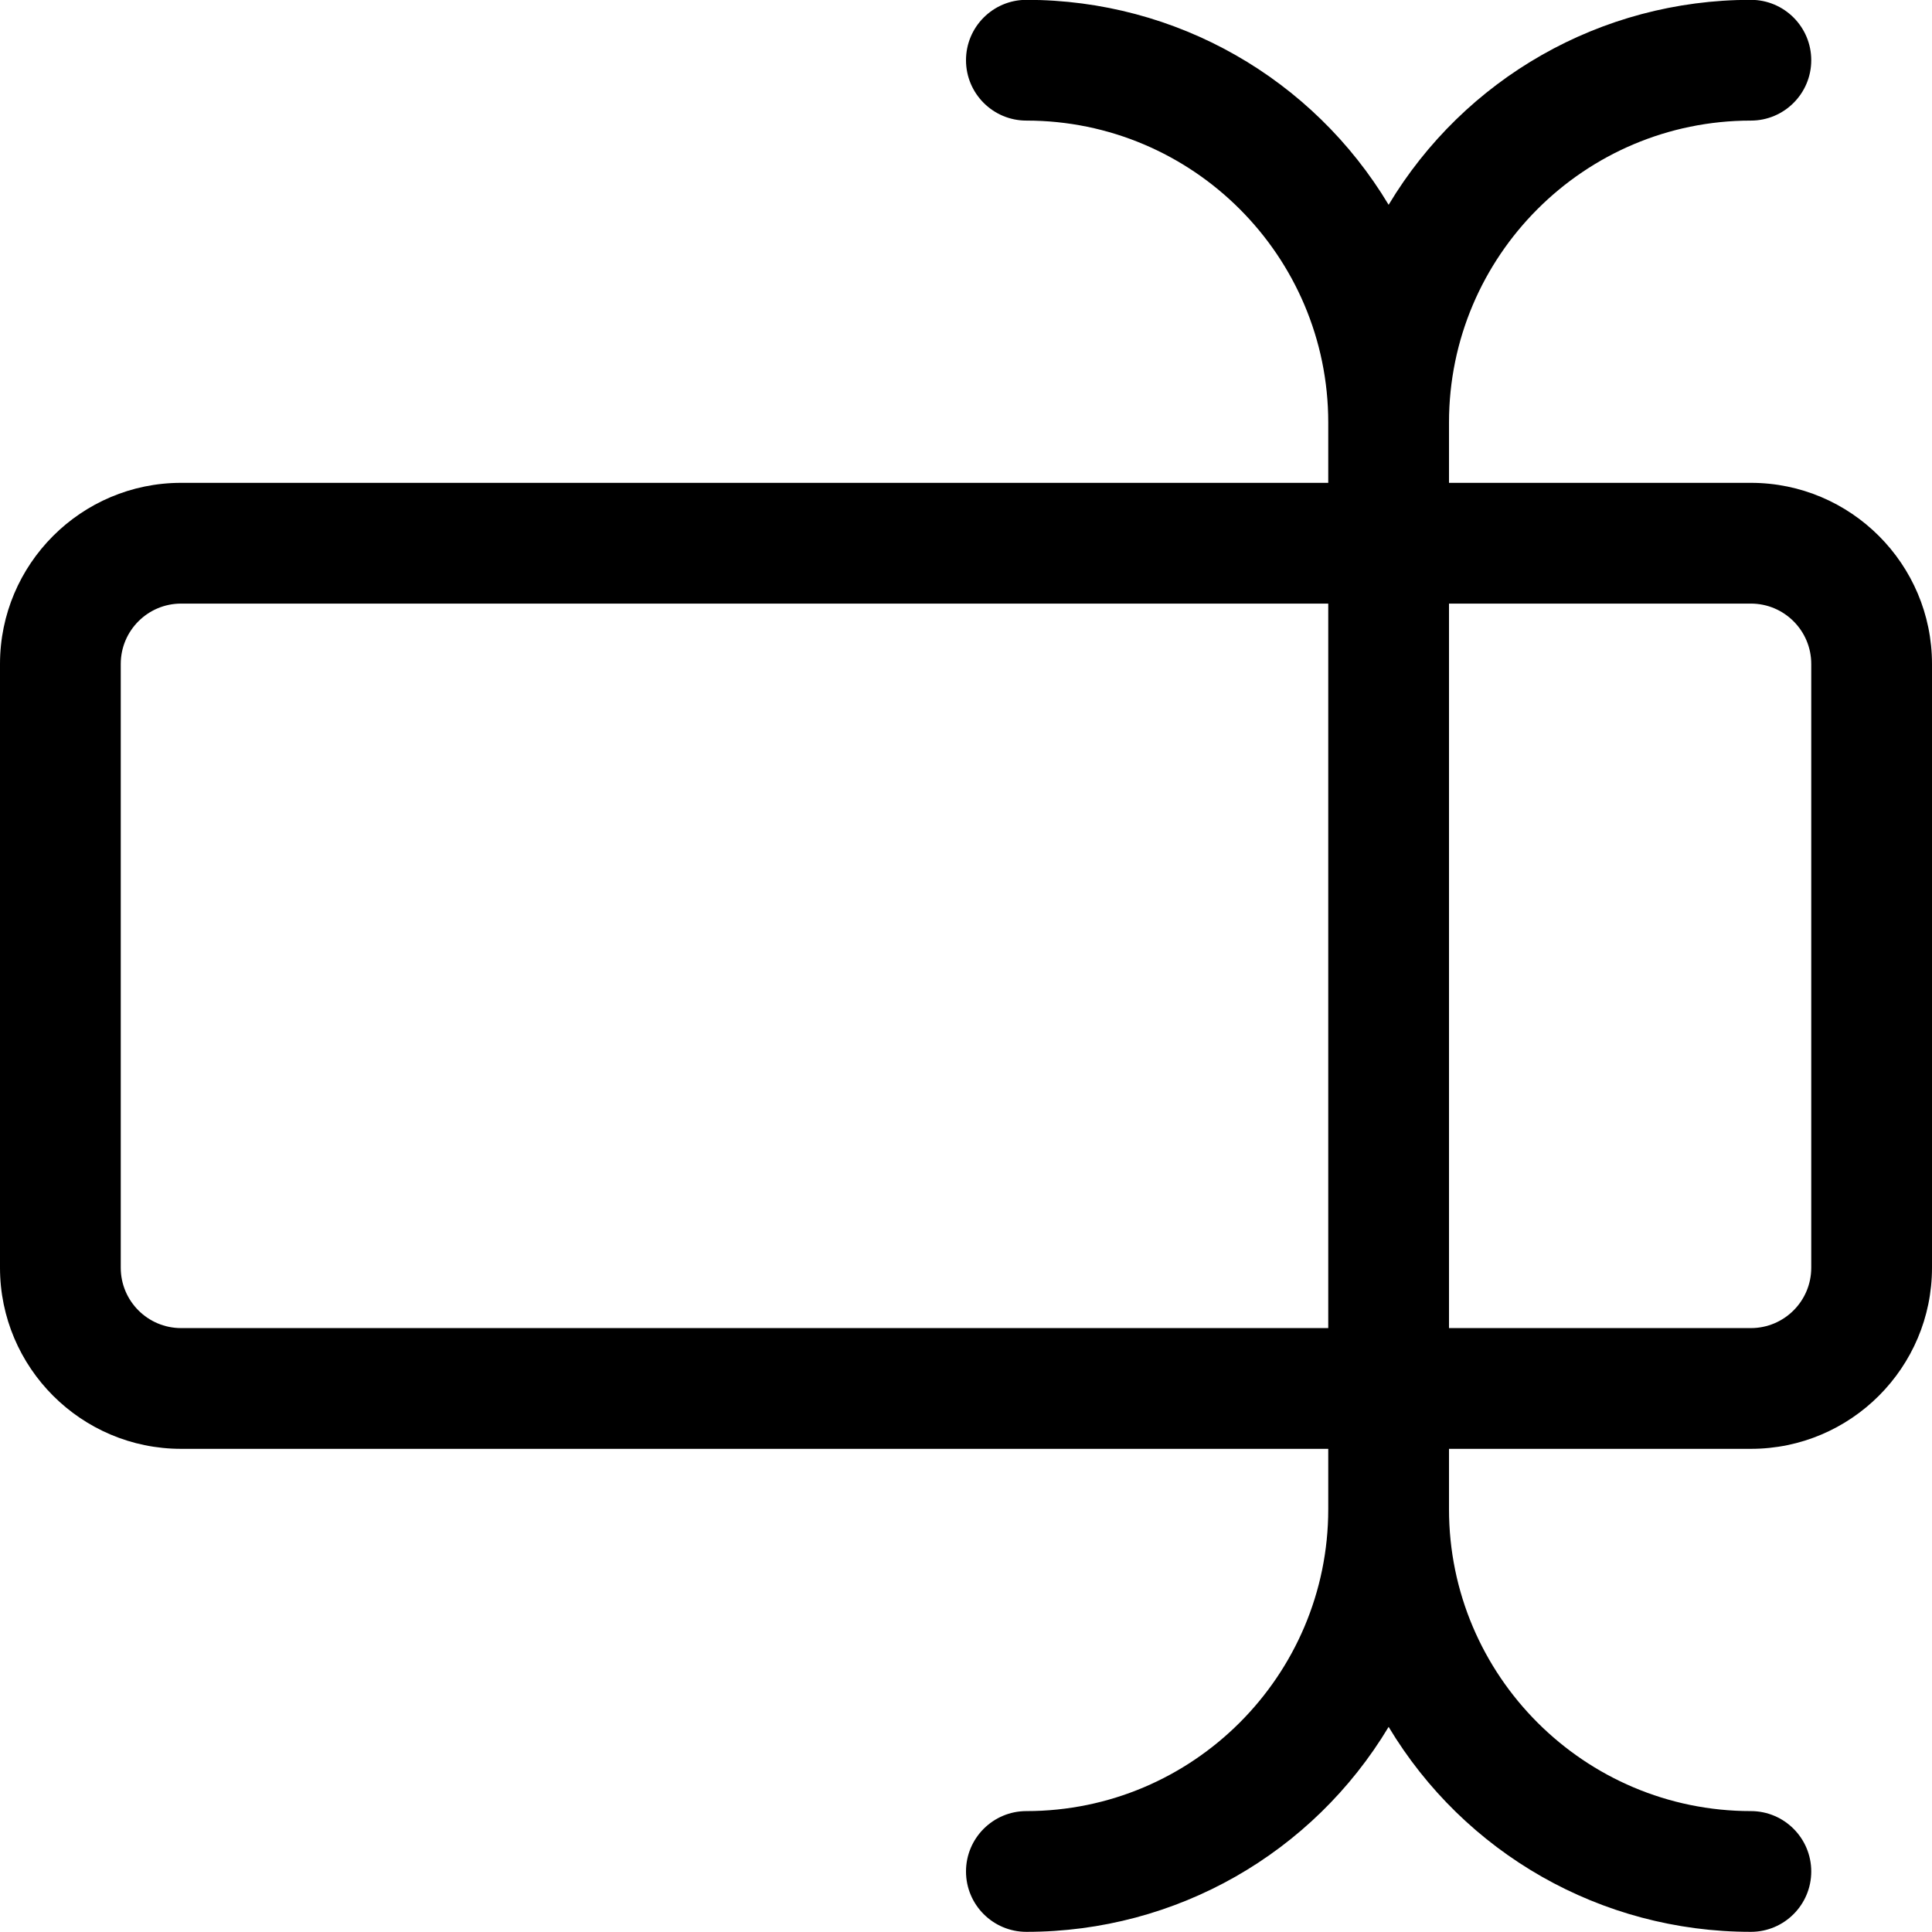 <?xml version="1.0" encoding="utf-8"?>
<!-- Generator: Adobe Illustrator 22.1.0, SVG Export Plug-In . SVG Version: 6.00 Build 0)  -->
<svg version="1.1" id="Layer_1" xmlns="http://www.w3.org/2000/svg" xmlns:xlink="http://www.w3.org/1999/xlink" x="0px" y="0px"
	 viewBox="0 0 24 24" style="enable-background:new 0 0 24 24;" xml:space="preserve">
<title>type-cursor</title>
<g>
	<path d="M21.75,23.998c-1.865,0-3.559-0.978-4.5-2.546c-0.941,1.568-2.635,2.546-4.5,2.546c-0.414,0-0.75-0.336-0.75-0.75
		s0.336-0.75,0.75-0.75c2.068,0,3.75-1.682,3.75-3.75v-0.75H2.25c-1.241,0-2.25-1.009-2.25-2.25v-7.5c0-1.241,1.009-2.25,2.25-2.25
		H16.5v-0.75c0-2.068-1.682-3.75-3.75-3.75c-0.414,0-0.75-0.336-0.75-0.75s0.336-0.75,0.75-0.75c1.865,0,3.559,0.978,4.5,2.546
		c0.941-1.568,2.635-2.546,4.5-2.546c0.414,0,0.75,0.336,0.75,0.75s-0.336,0.75-0.75,0.75c-2.068,0-3.75,1.682-3.75,3.75v0.75h3.75
		c1.241,0,2.25,1.009,2.25,2.25v7.5c0,1.241-1.009,2.25-2.25,2.25H18v0.75c0,2.068,1.682,3.75,3.75,3.75
		c0.414,0,0.75,0.336,0.75,0.75S22.164,23.998,21.75,23.998z M21.75,16.498c0.414,0,0.75-0.336,0.75-0.75v-7.5
		c0-0.414-0.336-0.75-0.75-0.75H18v9H21.75z M2.25,7.498c-0.414,0-0.75,0.336-0.75,0.75v7.5c0,0.414,0.336,0.75,0.75,0.75H16.5v-9
		H2.25z"/>
</g>
</svg>
